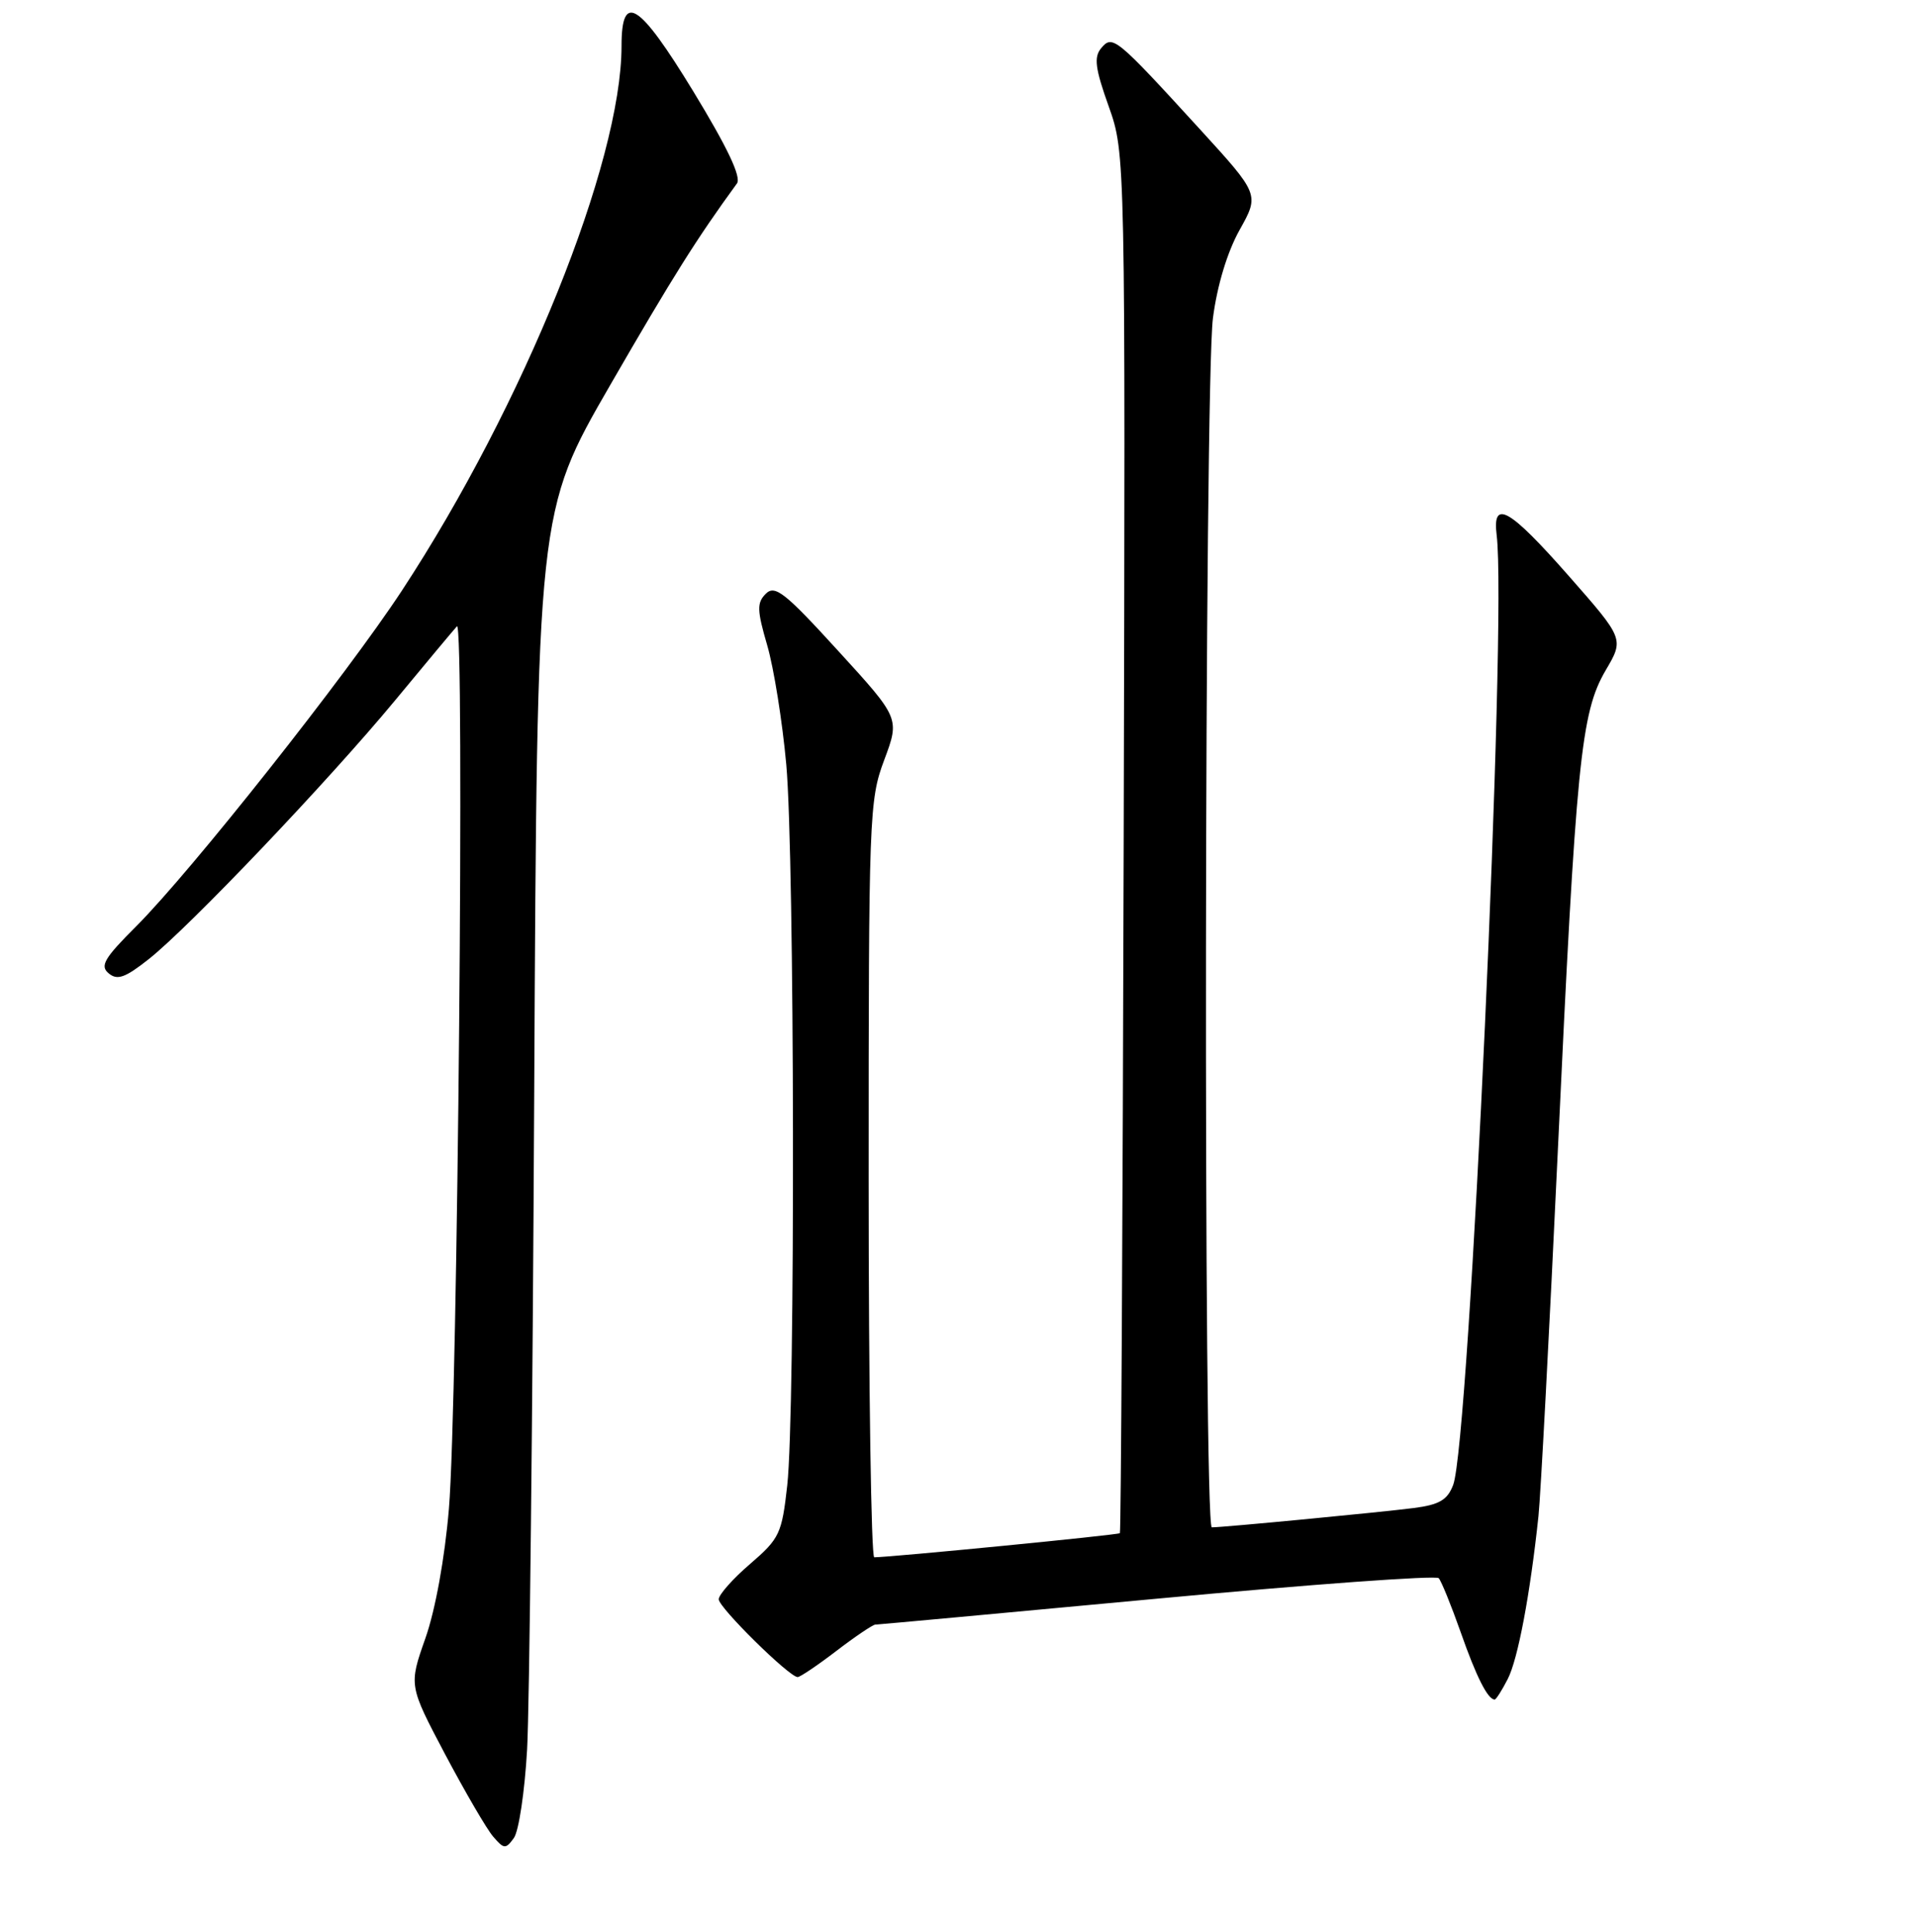 <?xml version="1.0" encoding="UTF-8" standalone="no"?>
<!DOCTYPE svg PUBLIC "-//W3C//DTD SVG 1.1//EN" "http://www.w3.org/Graphics/SVG/1.1/DTD/svg11.dtd" >
<svg xmlns="http://www.w3.org/2000/svg" xmlns:xlink="http://www.w3.org/1999/xlink" version="1.1" viewBox="0 0 256 258">
 <g >
 <path fill="currentColor"
d=" M 70.39 233.68 C 70.70 228.08 71.13 188.59 71.34 145.91 C 71.73 68.33 71.73 68.33 81.50 51.41 C 89.88 36.90 93.05 31.86 98.41 24.51 C 99.03 23.67 97.16 19.72 92.58 12.20 C 85.32 0.29 83.00 -1.17 83.00 6.15 C 83.00 21.69 69.95 54.06 53.68 78.87 C 46.25 90.19 25.54 116.36 18.21 123.70 C 13.91 127.99 13.31 129.02 14.52 130.01 C 15.67 130.97 16.72 130.59 19.86 128.11 C 25.32 123.79 43.91 104.25 52.80 93.50 C 56.89 88.55 60.59 84.12 61.02 83.65 C 62.07 82.51 61.12 187.62 59.95 201.50 C 59.40 208.09 58.14 215.03 56.81 218.81 C 54.59 225.12 54.59 225.12 59.44 234.31 C 62.12 239.36 65.00 244.32 65.87 245.32 C 67.30 246.98 67.53 247.00 68.62 245.50 C 69.28 244.60 70.07 239.29 70.39 233.68 Z  M 201.35 224.25 C 202.71 221.60 204.34 212.95 205.45 202.50 C 205.74 199.75 206.90 177.93 208.02 154.00 C 210.47 101.66 211.11 95.20 214.42 89.54 C 216.89 85.34 216.89 85.34 209.49 76.92 C 201.54 67.88 199.26 66.59 199.87 71.50 C 201.26 82.75 196.23 192.64 194.06 198.33 C 193.30 200.34 192.22 200.98 188.80 201.42 C 184.46 201.98 163.36 204.00 161.83 204.00 C 160.69 204.00 160.84 51.24 161.98 42.48 C 162.54 38.14 163.90 33.64 165.54 30.71 C 168.19 25.97 168.19 25.97 160.21 17.23 C 148.98 4.95 148.57 4.61 147.05 6.44 C 146.06 7.63 146.25 9.15 148.06 14.21 C 150.29 20.50 150.29 20.50 150.06 112.50 C 149.93 163.10 149.70 204.63 149.55 204.78 C 149.31 205.02 119.07 207.98 116.75 208.00 C 116.34 208.00 116.00 185.29 116.00 157.54 C 116.00 108.86 116.07 106.88 118.08 101.51 C 120.16 95.94 120.16 95.94 111.92 86.92 C 104.83 79.14 103.49 78.09 102.27 79.30 C 101.06 80.51 101.08 81.48 102.46 86.21 C 103.34 89.24 104.48 96.39 105.00 102.11 C 106.12 114.53 106.22 188.59 105.13 198.39 C 104.41 204.86 104.11 205.49 100.17 208.89 C 97.86 210.87 95.98 213.00 95.98 213.61 C 96.00 214.73 105.40 224.00 106.52 224.00 C 106.85 224.00 109.18 222.43 111.70 220.50 C 114.22 218.57 116.56 217.00 116.89 216.99 C 117.23 216.99 134.14 215.43 154.49 213.53 C 174.83 211.63 191.77 210.39 192.13 210.79 C 192.48 211.18 193.80 214.43 195.06 218.00 C 197.14 223.94 198.68 227.00 199.60 227.00 C 199.79 227.00 200.58 225.76 201.35 224.25 Z "/>
</g>
</svg>